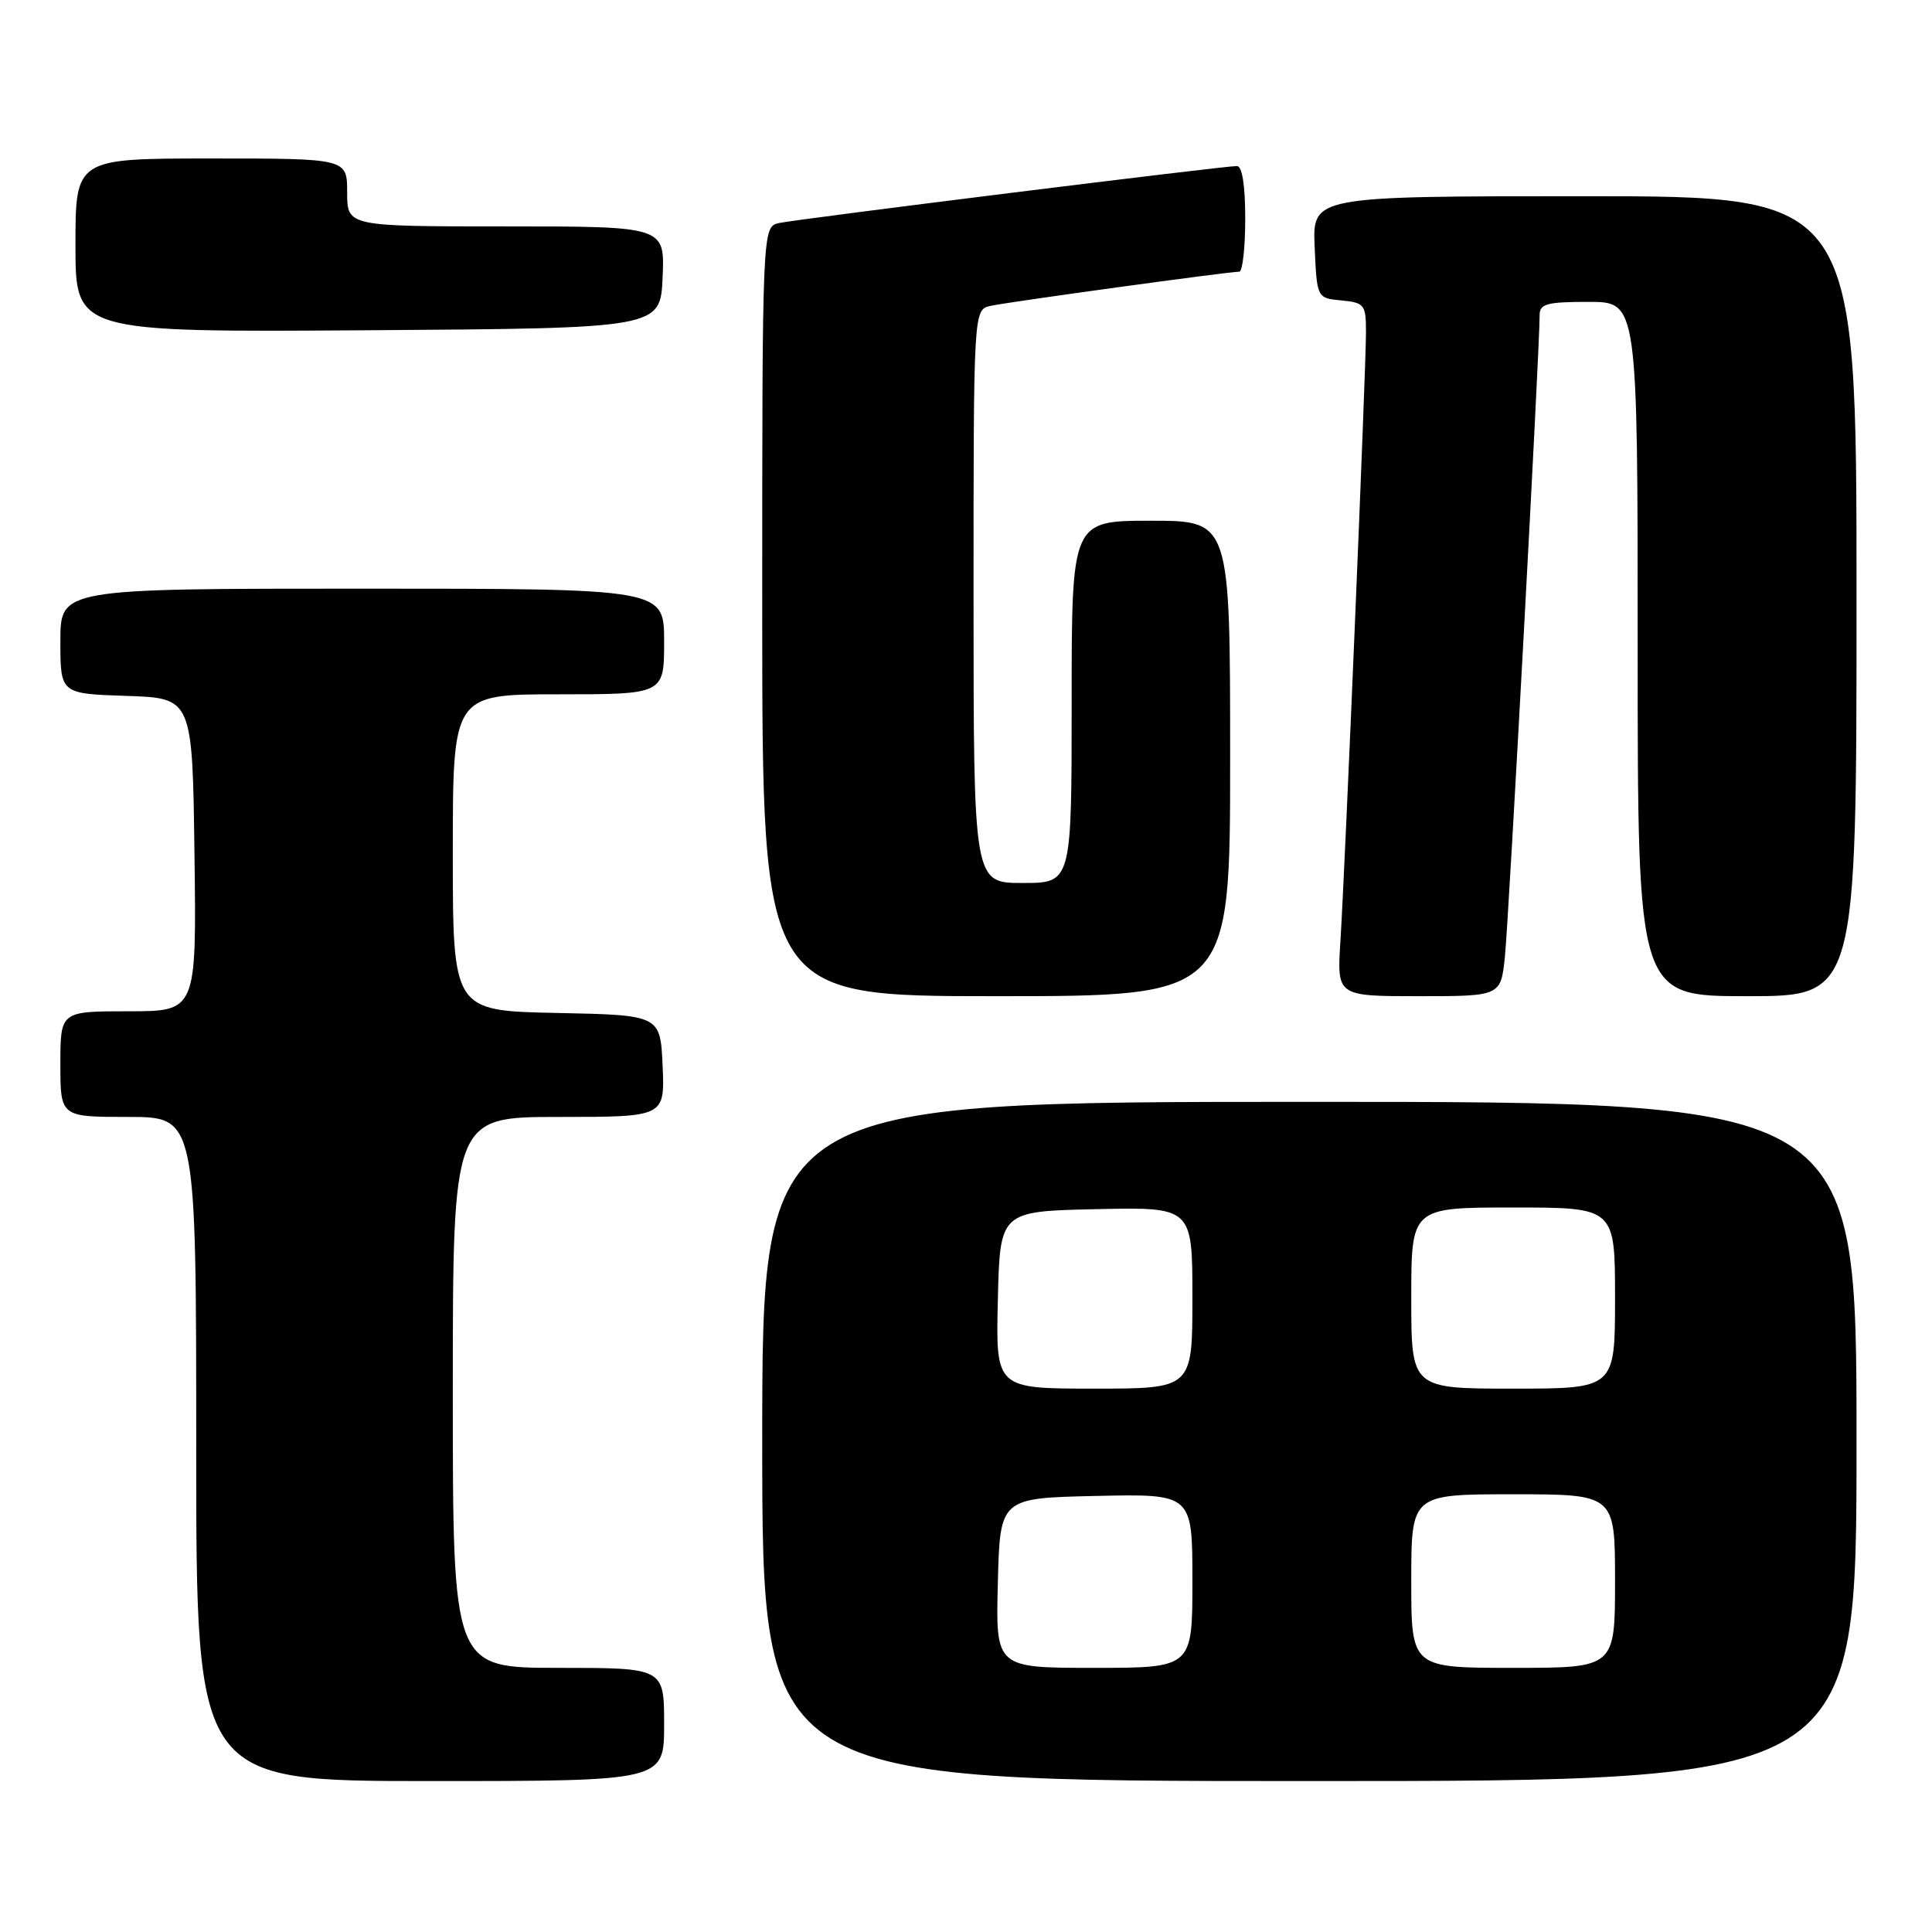 <?xml version="1.0" encoding="UTF-8" standalone="no"?>
<!DOCTYPE svg PUBLIC "-//W3C//DTD SVG 1.1//EN" "http://www.w3.org/Graphics/SVG/1.1/DTD/svg11.dtd" >
<svg xmlns="http://www.w3.org/2000/svg" xmlns:xlink="http://www.w3.org/1999/xlink" version="1.1" viewBox="0 0 256 256">
 <g >
 <path fill="currentColor"
d=" M 88.00 228.50 C 88.00 221.00 88.00 221.00 74.00 221.00 C 60.00 221.00 60.00 221.00 60.00 184.50 C 60.00 148.00 60.00 148.00 74.05 148.00 C 88.09 148.00 88.09 148.00 87.80 141.25 C 87.50 134.50 87.50 134.50 73.75 134.22 C 60.00 133.94 60.00 133.94 60.00 112.97 C 60.00 92.00 60.00 92.00 74.00 92.00 C 88.00 92.00 88.00 92.00 88.00 85.00 C 88.00 78.00 88.00 78.00 48.00 78.00 C 8.00 78.00 8.00 78.00 8.00 84.96 C 8.00 91.92 8.00 91.92 16.75 92.21 C 25.50 92.50 25.50 92.50 25.77 113.25 C 26.04 134.00 26.04 134.00 17.02 134.00 C 8.00 134.00 8.00 134.00 8.00 141.00 C 8.00 148.00 8.00 148.00 17.00 148.00 C 26.00 148.00 26.00 148.00 26.00 192.00 C 26.00 236.00 26.00 236.00 57.00 236.00 C 88.00 236.00 88.00 236.00 88.00 228.50 Z  M 246.00 191.00 C 246.00 146.00 246.00 146.00 173.50 146.00 C 101.00 146.00 101.00 146.00 101.00 191.00 C 101.00 236.00 101.00 236.00 173.50 236.00 C 246.00 236.00 246.00 236.00 246.00 191.00 Z  M 163.00 100.50 C 163.00 69.00 163.00 69.00 152.50 69.00 C 142.00 69.00 142.00 69.00 142.00 93.00 C 142.00 117.00 142.00 117.00 135.50 117.00 C 129.00 117.00 129.00 117.00 129.00 79.02 C 129.00 41.04 129.00 41.04 131.25 40.53 C 133.54 40.02 162.76 36.00 164.21 36.00 C 164.64 36.00 165.00 32.85 165.00 29.00 C 165.00 24.58 164.60 22.00 163.90 22.00 C 162.09 22.00 105.69 29.02 103.25 29.55 C 101.00 30.04 101.00 30.04 101.00 81.02 C 101.00 132.00 101.00 132.00 132.00 132.00 C 163.00 132.00 163.00 132.00 163.00 100.50 Z  M 199.41 126.75 C 199.91 121.92 204.04 45.73 204.01 41.75 C 204.00 40.26 204.97 40.00 210.50 40.00 C 217.00 40.00 217.00 40.00 217.00 86.00 C 217.00 132.00 217.00 132.00 231.50 132.00 C 246.00 132.00 246.00 132.00 246.00 79.00 C 246.00 26.00 246.00 26.00 209.95 26.00 C 173.91 26.00 173.91 26.00 174.20 32.75 C 174.50 39.50 174.50 39.50 177.75 39.81 C 180.81 40.11 181.00 40.36 181.00 44.02 C 181.00 48.89 178.23 114.95 177.61 124.75 C 177.15 132.00 177.15 132.00 188.01 132.00 C 198.86 132.00 198.86 132.00 199.41 126.75 Z  M 87.80 36.75 C 88.09 30.00 88.09 30.00 67.05 30.00 C 46.00 30.00 46.00 30.00 46.00 25.50 C 46.00 21.00 46.00 21.00 28.00 21.00 C 10.00 21.00 10.00 21.00 10.00 32.51 C 10.00 44.02 10.00 44.02 48.75 43.76 C 87.50 43.50 87.50 43.50 87.80 36.75 Z  M 132.22 209.75 C 132.50 198.50 132.50 198.50 145.25 198.22 C 158.00 197.94 158.00 197.94 158.00 209.47 C 158.00 221.00 158.00 221.00 144.97 221.00 C 131.93 221.00 131.93 221.00 132.22 209.75 Z  M 187.00 209.50 C 187.00 198.00 187.00 198.00 200.50 198.00 C 214.00 198.00 214.00 198.00 214.00 209.50 C 214.00 221.00 214.00 221.00 200.50 221.00 C 187.00 221.00 187.00 221.00 187.00 209.50 Z  M 132.22 172.25 C 132.50 160.50 132.50 160.50 145.25 160.22 C 158.00 159.94 158.00 159.94 158.00 171.97 C 158.00 184.00 158.00 184.00 144.97 184.00 C 131.94 184.00 131.94 184.00 132.22 172.25 Z  M 187.00 172.00 C 187.00 160.00 187.00 160.00 200.50 160.00 C 214.00 160.00 214.00 160.00 214.00 172.00 C 214.00 184.00 214.00 184.00 200.50 184.00 C 187.00 184.00 187.00 184.00 187.00 172.00 Z "/>
</g>
</svg>